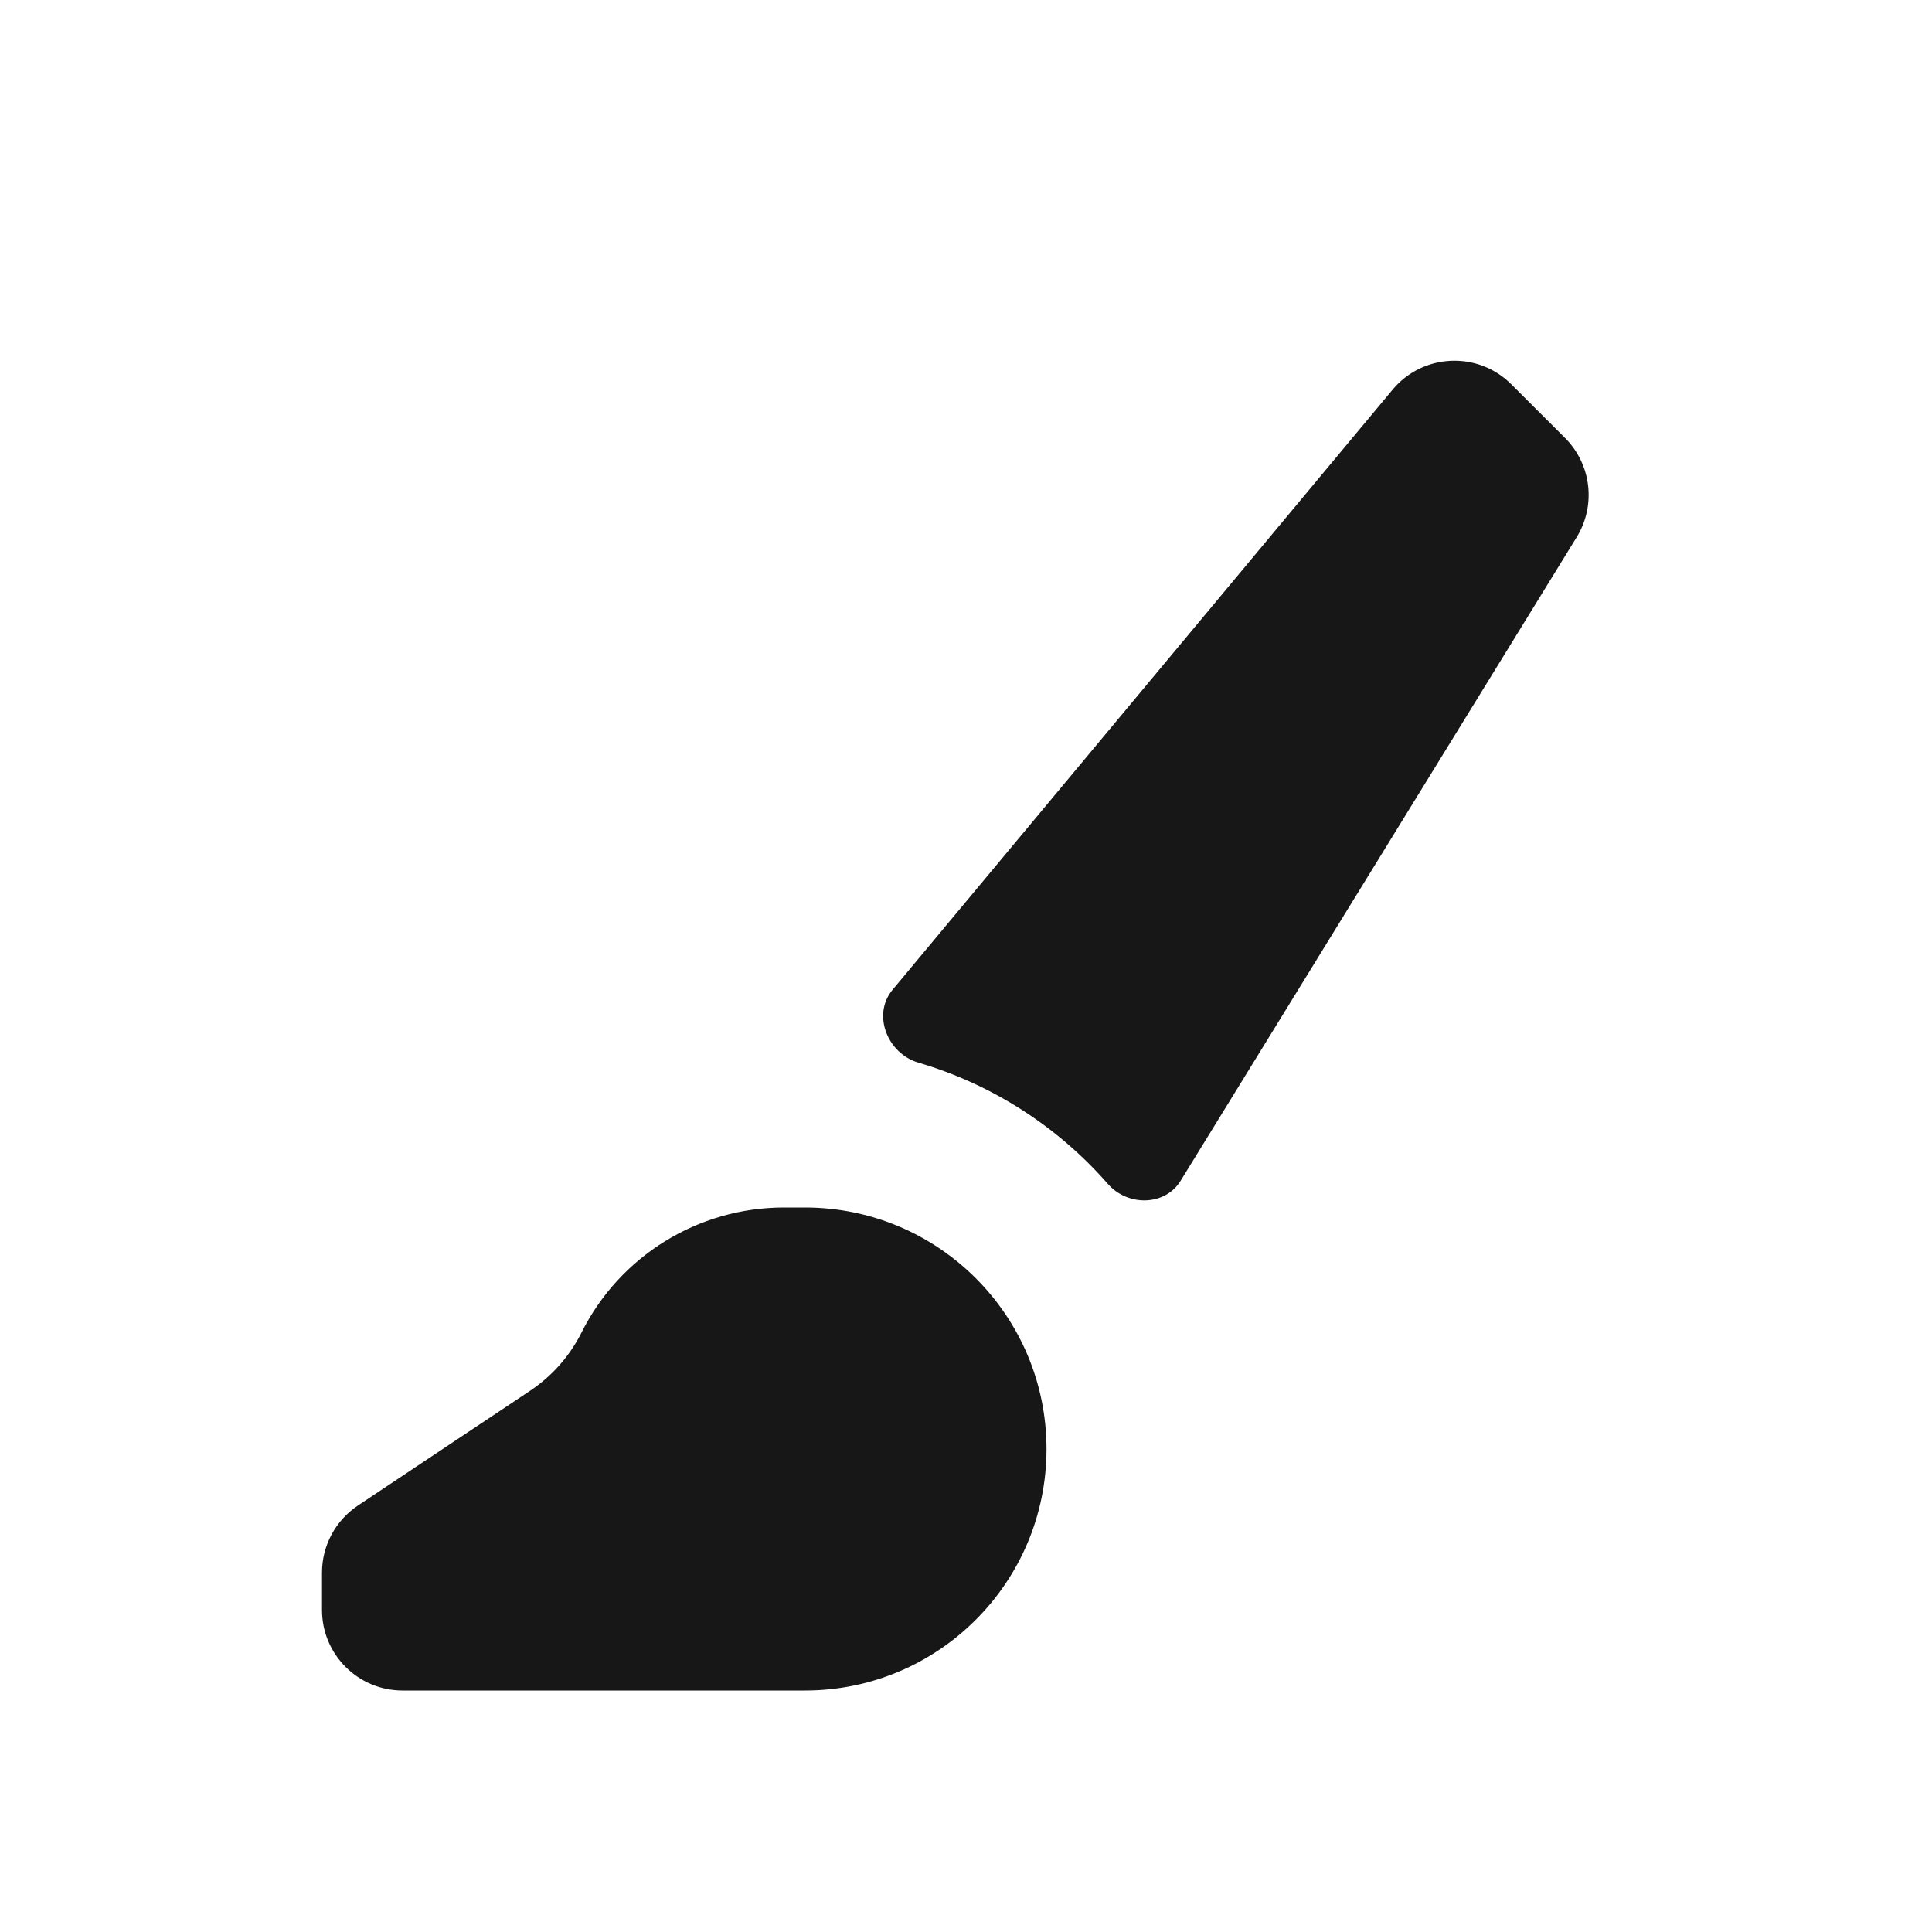 <svg width="24" height="24" viewBox="0 0 24 24" fill="none" xmlns="http://www.w3.org/2000/svg">
<path d="M18.774 4.774L19.442 5.441C19.769 5.769 19.829 6.278 19.586 6.673L14.666 14.668C14.472 14.984 14.008 14.987 13.763 14.708C13.146 14.002 12.333 13.472 11.41 13.201C11.024 13.088 10.83 12.604 11.088 12.295L17.299 4.841C17.675 4.389 18.359 4.358 18.774 4.774Z" fill="#171717"/>
<path d="M13 18C13 19.657 11.657 21 10 21H5C4.448 21 4 20.552 4 20V19.535C4 19.201 4.167 18.889 4.445 18.703L6.586 17.276C6.857 17.095 7.077 16.846 7.223 16.555C7.699 15.602 8.673 15 9.738 15H10C11.657 15 13 16.343 13 18Z" fill="#171717"/>
</svg>
